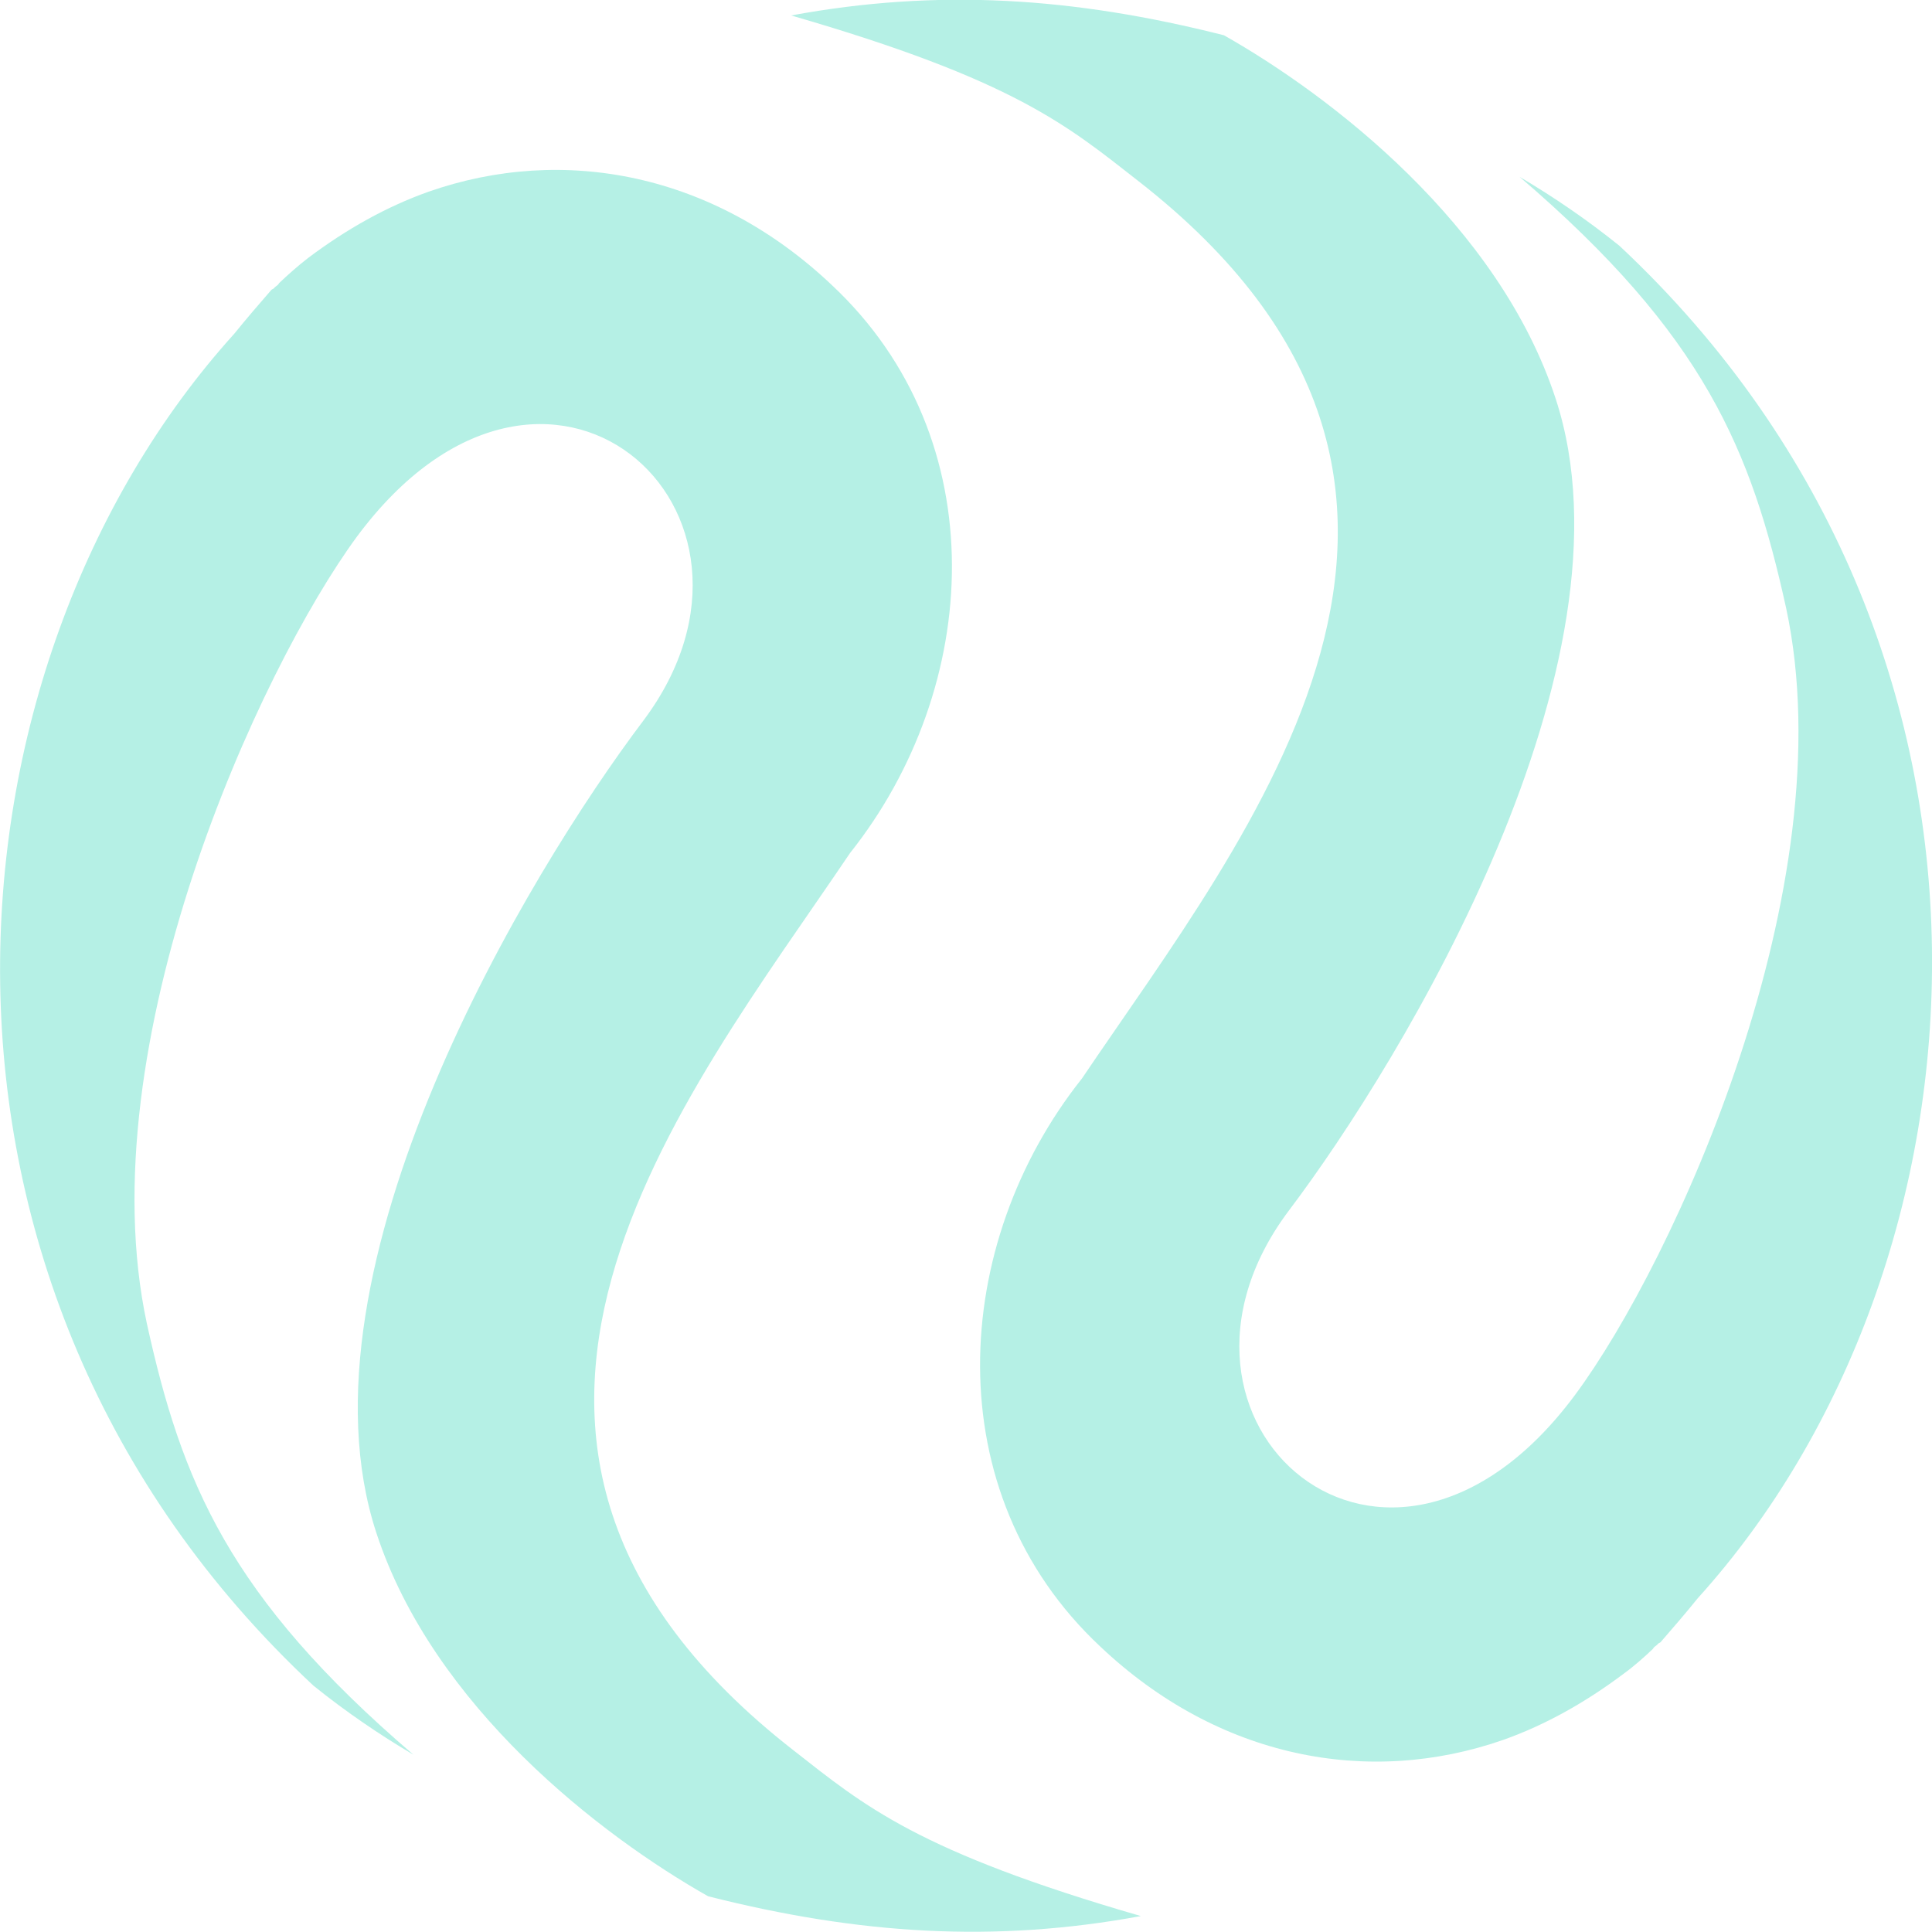 <svg width="400" height="400" viewBox="0 0 400 400" fill="none" xmlns="http://www.w3.org/2000/svg">
<g clip-path="url(#clip0_513_340)">
<path d="M48.5 69.1C51 65.999 53.6 62.999 56.2 59.999C56.3 59.9 56.6 59.8 56.7 59.7C56.9 59.4 57.3 59.2 57.6 58.9L57.8 58.599C59.6 56.9 61.6 55.099 63.8 53.4C71.8 47.4 80 42.8 88.7 39.7C116.7 29.899 147.8 35.9 172.2 58.999C206.3 90.9 203.2 142.4 176 176.6C141.6 227.6 82.6 298.7 164.3 362.4C179 373.9 189.9 383.3 236.2 396.7C205.9 402.3 177.8 400.5 146.6 392.6C124.5 380.1 89.7 353.399 77.9 317.299C60 262.599 109.4 180.7 133.2 149.2C165.9 105.6 113 58.4 73.9 111.1C53.7 138.6 18 216.3 30.4 274C37.6 306.7 47.3 330.5 85.6 363.299C78.5 359.099 71.6 354.4 64.9 349C-24 266.1 -13.7 137.9 48.5 69.1Z" fill="url(#paint0_linear_513_340)"/>
<path d="M351.5 330.9C349 334 346.4 337 343.8 340C343.7 340.1 343.4 340.2 343.3 340.3C343.1 340.6 342.7 340.8 342.4 341.1L342.2 341.4C340.4 343.1 338.4 344.9 336.2 346.5C328.2 352.5 320 357.1 311.3 360.2C283.3 370 252.2 364 227.8 340.9C193.7 309 196.8 257.5 224 223.3C258.4 172.3 317.4 101.2 235.7 37.5C221 26 210.1 16.6 163.8 3.2C194.1 -2.4 222.2 -0.6 253.4 7.3C275.5 19.8 310.3 46.5 322.1 82.6C340 137.3 290.6 219.2 266.8 250.7C234.1 294.3 287 341.5 326.1 288.8C346.5 261.3 382.2 183.6 369.8 125.9C362.6 93.2 352.9 69.4 314.6 36.6C321.7 40.8 328.6 45.5 335.3 50.9C424 133.9 413.7 262.1 351.5 330.9Z" fill="url(#paint1_linear_513_340)"/>
</g>
<defs>
<linearGradient id="paint0_linear_513_340" x1="-2.09333e-05" y1="217.636" x2="400" y2="217.636" gradientUnits="userSpaceOnUse">
<stop stop-color="#B5F0E5"/>
<stop offset="1" stop-color="#B5F0E5"/>
</linearGradient>
<linearGradient id="paint1_linear_513_340" x1="1.7765e-05" y1="182.363" x2="400" y2="182.363" gradientUnits="userSpaceOnUse">
<stop stop-color="#B5F0E5"/>
<stop offset="1" stop-color="#B5F0E5"/>
</linearGradient>
<clipPath id="clip0_513_340">
<rect width="400" height="400" fill="white"/>
</clipPath>
</defs>
</svg>
